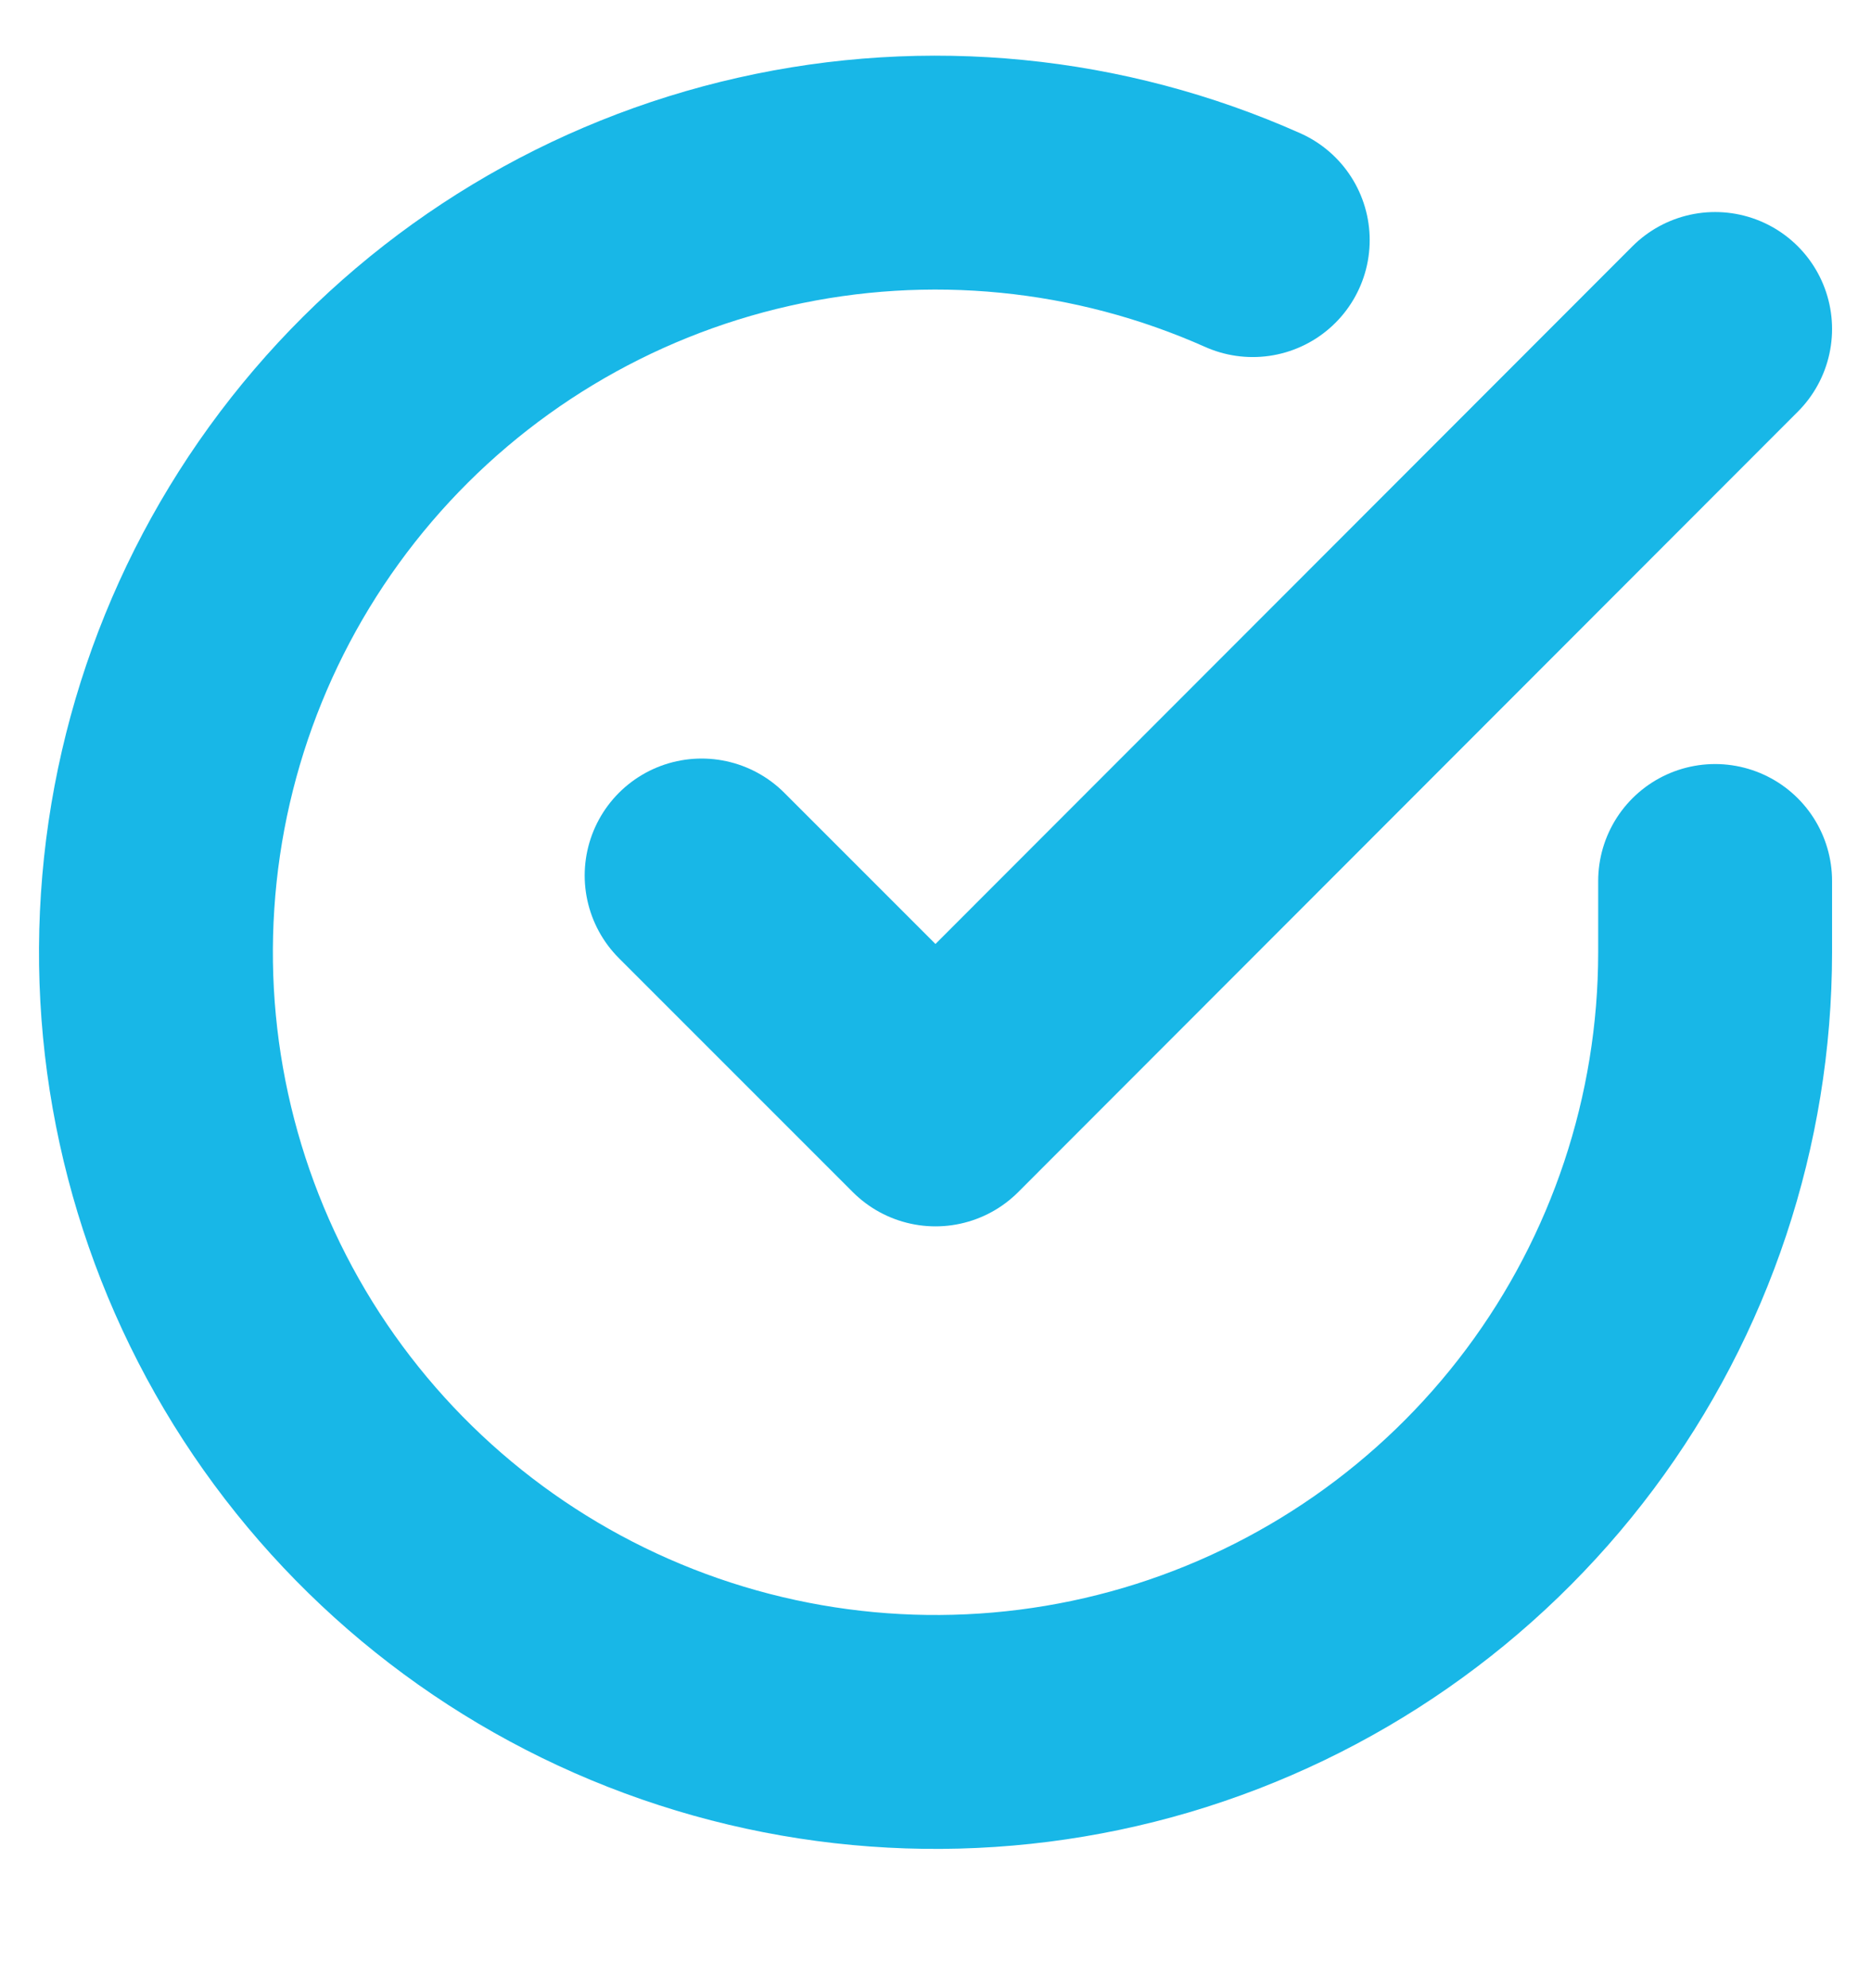 <svg width="16" height="17" viewBox="0 0 16 17" fill="none" xmlns="http://www.w3.org/2000/svg">
<g id="feather:check-circle" clip-path="url(#clip0_134_1403)">
<g id="Group">
<path id="Vector" d="M14.667 7.533V8.146C14.666 9.584 14.2 10.983 13.34 12.134C12.479 13.286 11.269 14.128 9.89 14.536C8.512 14.943 7.038 14.894 5.69 14.396C4.341 13.898 3.19 12.977 2.407 11.771C1.625 10.565 1.253 9.138 1.348 7.704C1.442 6.269 1.998 4.904 2.932 3.811C3.866 2.718 5.129 1.956 6.531 1.64C7.933 1.323 9.4 1.468 10.713 2.053" stroke="#18B7E7" stroke-width="2" stroke-linecap="round" stroke-linejoin="round"/>
<path id="Vector_2" d="M14.667 2.813L8 9.486L6 7.486" stroke="#18B7E7" stroke-width="2" stroke-linecap="round" stroke-linejoin="round"/>
</g>
</g>
<defs>
<clipPath id="clip0_134_1403">
<rect width="16" height="16" fill="white" transform="translate(0 0.146)"/>
</clipPath>
</defs>
</svg>
